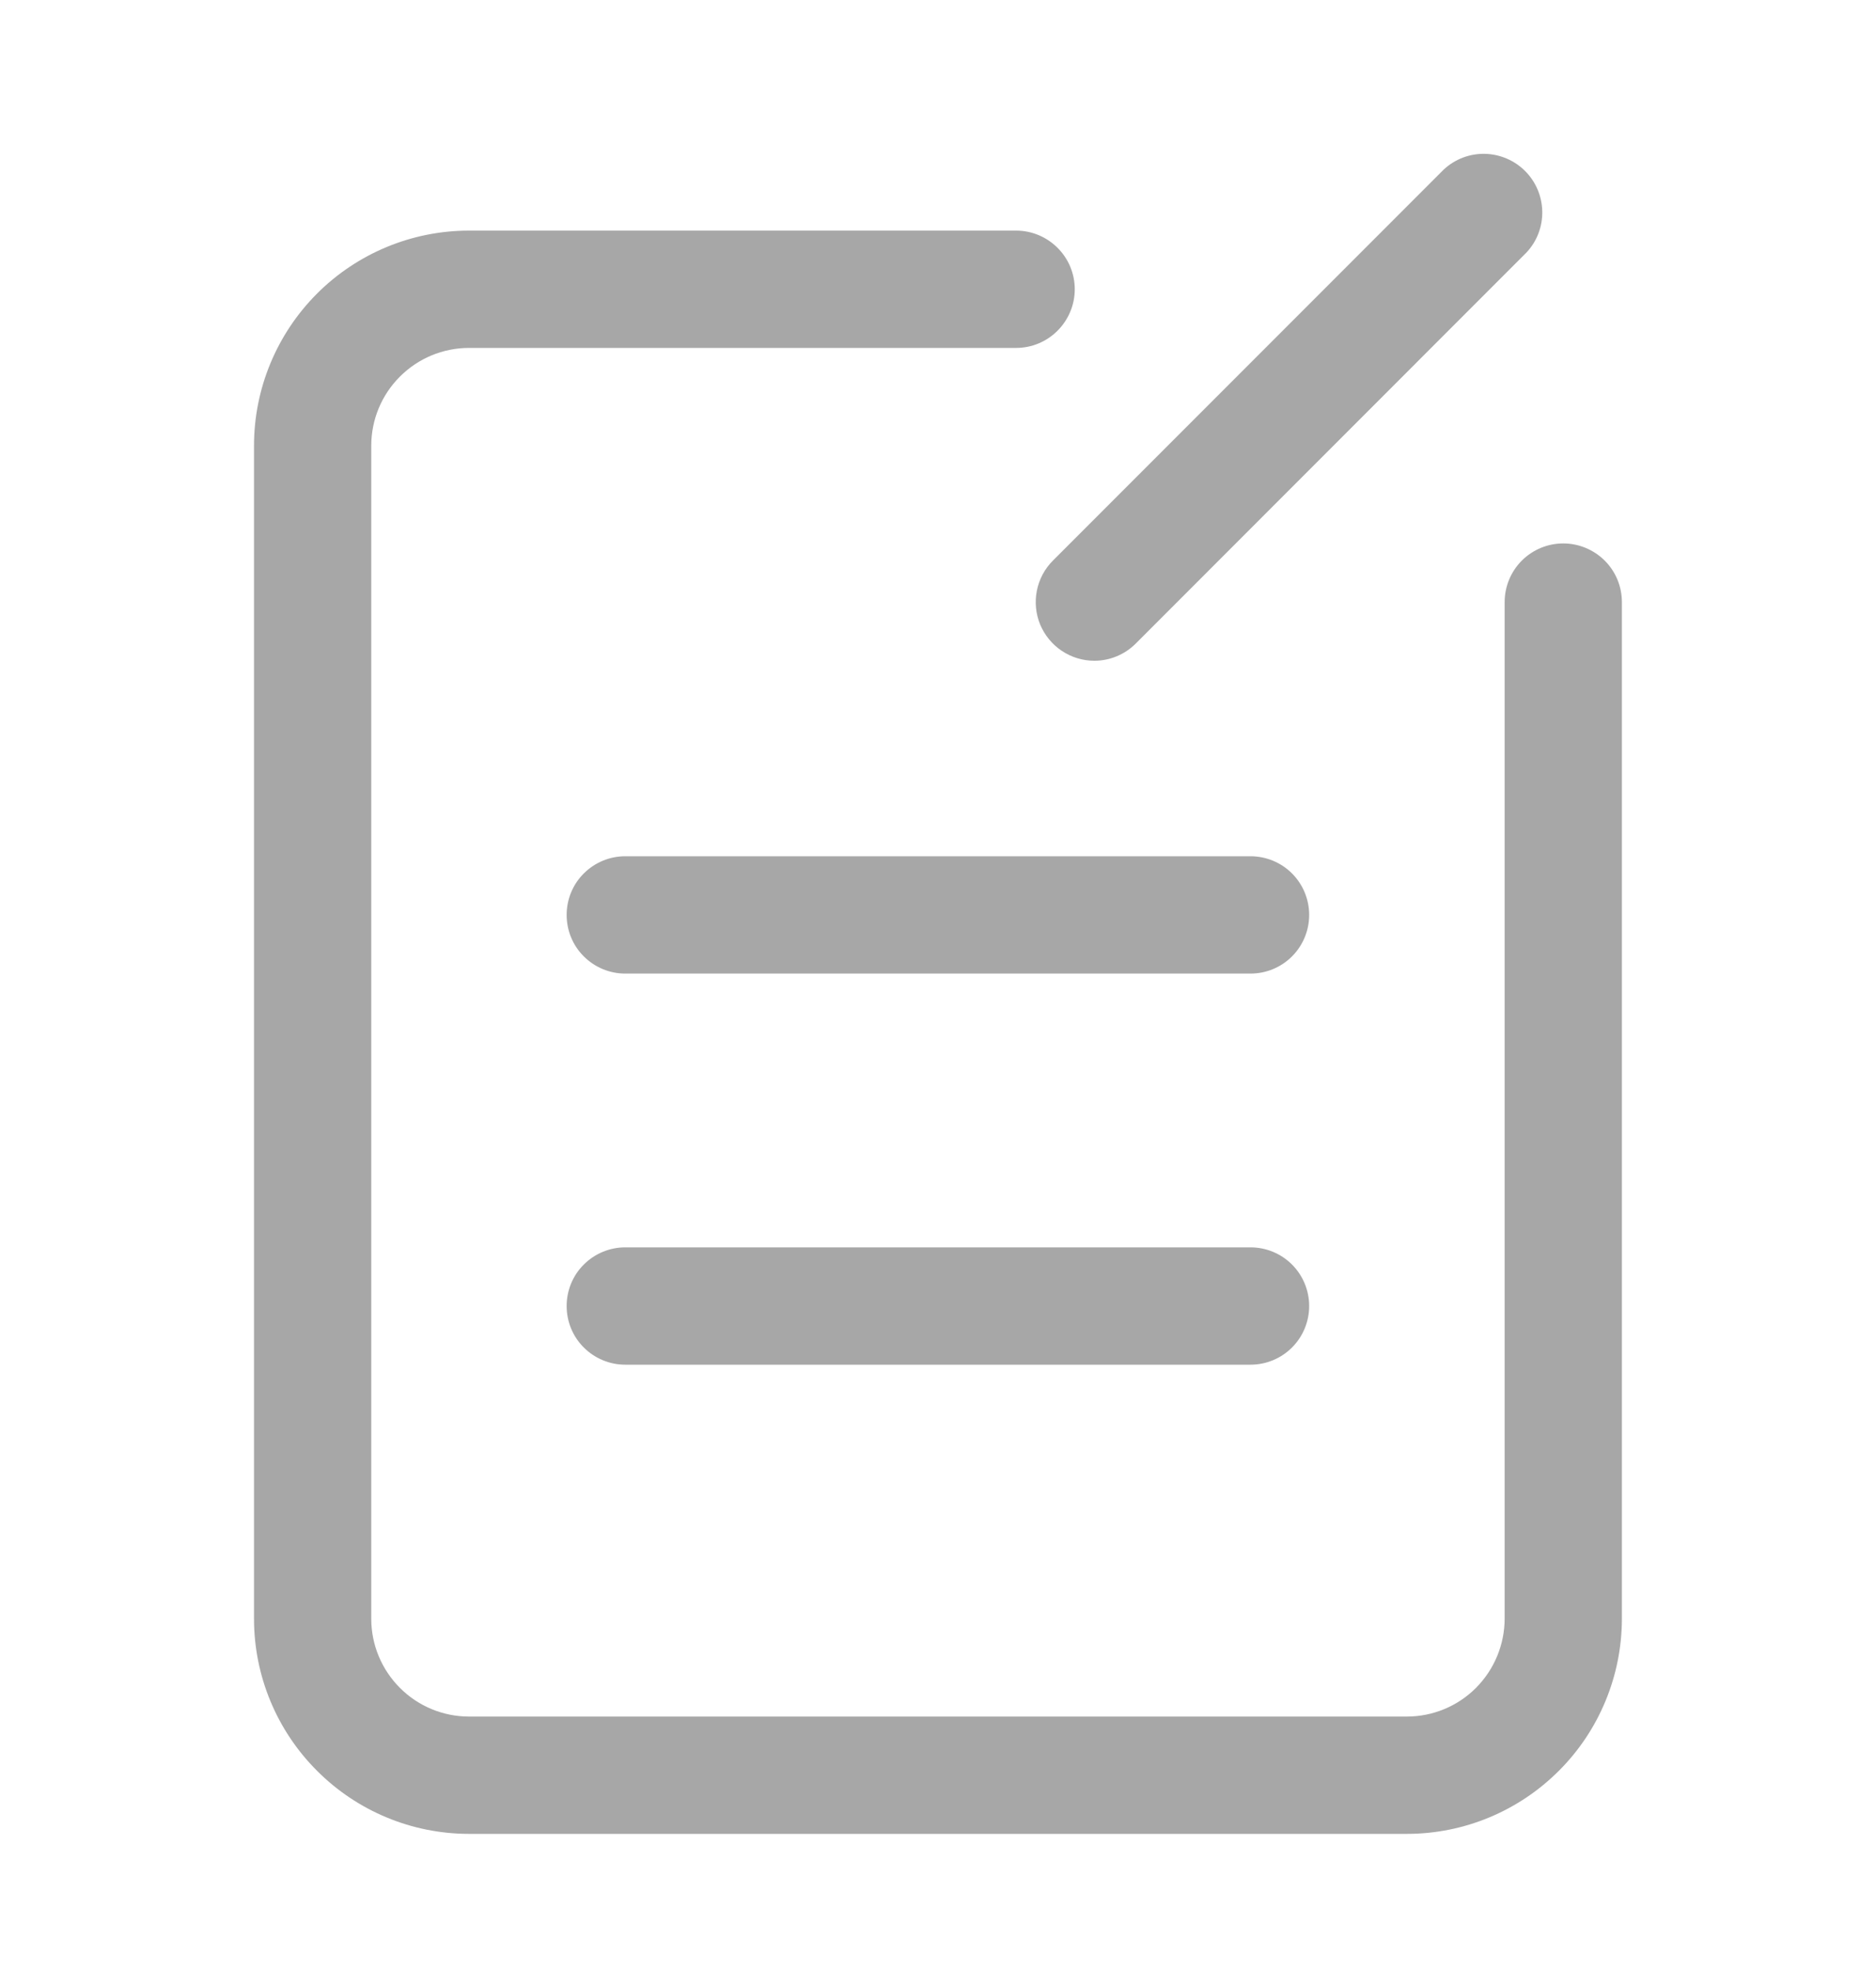 <svg
  width="20"
  height="21"
  viewBox="0 0 20 21"
  fill="none"
  xmlns="http://www.w3.org/2000/svg">
  <path
    d="M14.999 19.539H5C4.392 19.539 3.809 19.297 3.38 18.867C2.95 18.438 2.708 17.855 2.708 17.248V4.748C2.708 4.141 2.95 3.558 3.38 3.128C3.809 2.699 4.392 2.457 5 2.457H10.833C10.998 2.457 11.157 2.523 11.274 2.64C11.392 2.757 11.458 2.916 11.458 3.082C11.458 3.247 11.392 3.406 11.274 3.524C11.157 3.641 10.998 3.707 10.833 3.707H5C4.723 3.707 4.459 3.817 4.264 4.012C4.068 4.207 3.958 4.472 3.958 4.748V17.248C3.958 17.524 4.068 17.788 4.264 17.984C4.459 18.179 4.723 18.289 5 18.289H14.999C15.275 18.289 15.54 18.179 15.735 17.984C15.93 17.788 16.04 17.524 16.041 17.248V6.415C16.041 6.249 16.107 6.09 16.224 5.973C16.341 5.856 16.5 5.79 16.666 5.79C16.831 5.79 16.99 5.856 17.108 5.973C17.225 6.09 17.291 6.249 17.291 6.415V17.248C17.29 17.855 17.049 18.438 16.619 18.867C16.189 19.297 15.607 19.539 14.999 19.539Z"
    fill="#A7A7A7"
  />
  <path
    d="M13.332 10.373H6.665C6.5 10.373 6.341 10.307 6.224 10.19C6.106 10.073 6.041 9.914 6.041 9.748C6.041 9.582 6.106 9.423 6.224 9.306C6.341 9.189 6.5 9.123 6.665 9.123H13.332C13.498 9.123 13.657 9.189 13.774 9.306C13.891 9.423 13.957 9.582 13.957 9.748C13.957 9.914 13.891 10.073 13.774 10.19C13.657 10.307 13.498 10.373 13.332 10.373Z"
    fill="#A7A7A7"
  />
  <path
    d="M13.332 14.54H6.665C6.5 14.54 6.341 14.474 6.224 14.357C6.106 14.24 6.041 14.081 6.041 13.915C6.041 13.749 6.106 13.59 6.224 13.473C6.341 13.356 6.5 13.29 6.665 13.29H13.332C13.498 13.29 13.657 13.356 13.774 13.473C13.891 13.59 13.957 13.749 13.957 13.915C13.957 14.081 13.891 14.24 13.774 14.357C13.657 14.474 13.498 14.54 13.332 14.54Z"
    fill="#A7A7A7"
  />
  <path
    d="M11.666 7.04C11.543 7.04 11.422 7.003 11.319 6.934C11.217 6.866 11.137 6.768 11.089 6.654C11.042 6.54 11.03 6.414 11.054 6.293C11.078 6.172 11.137 6.061 11.225 5.973L15.391 1.807C15.51 1.696 15.666 1.636 15.828 1.639C15.99 1.642 16.145 1.708 16.259 1.822C16.374 1.937 16.439 2.091 16.442 2.253C16.445 2.415 16.385 2.572 16.274 2.69L12.108 6.857C12.05 6.915 11.981 6.961 11.906 6.992C11.83 7.024 11.748 7.04 11.666 7.04Z"
    fill="#A7A7A7"
  />
</svg>
